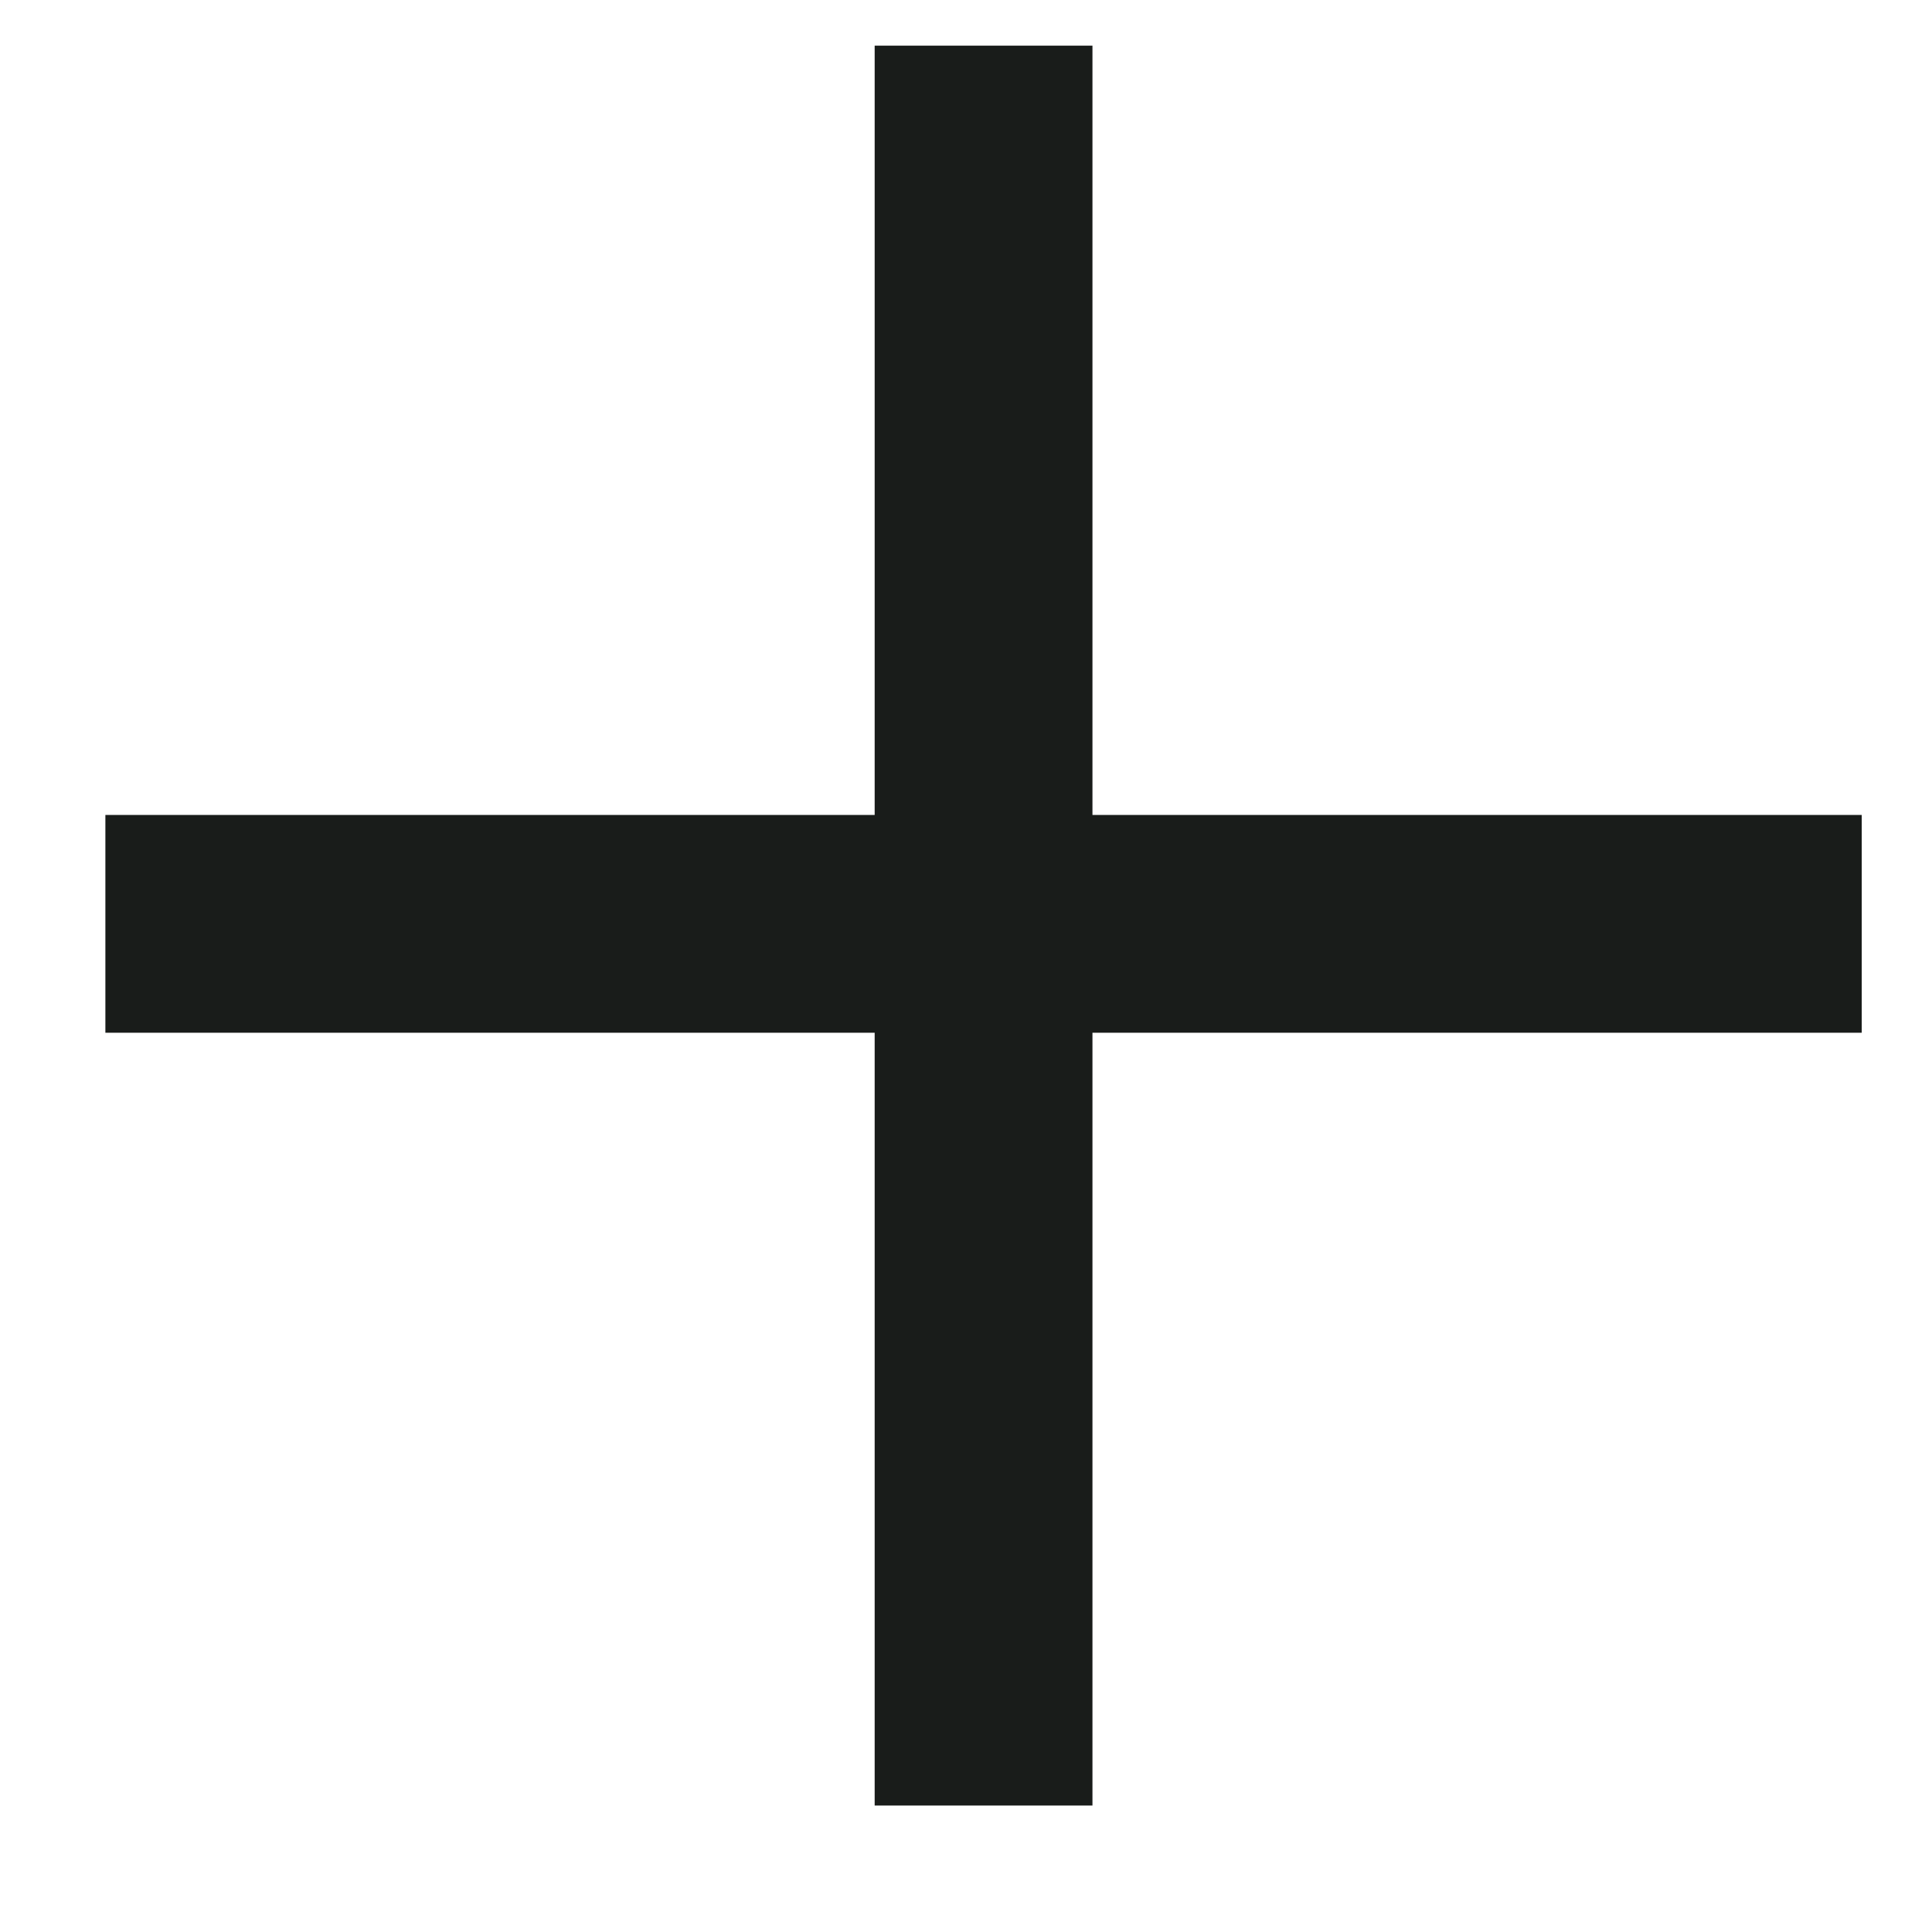 <svg width="11" height="11" viewBox="0 0 11 11" fill="none" xmlns="http://www.w3.org/2000/svg">
<path d="M0.6 4.64V5.88H4.98V10.28H6.22V5.88H10.6V4.64H6.22V0.26H4.98V4.64H0.6Z" fill="#191C1A"/>
</svg>
